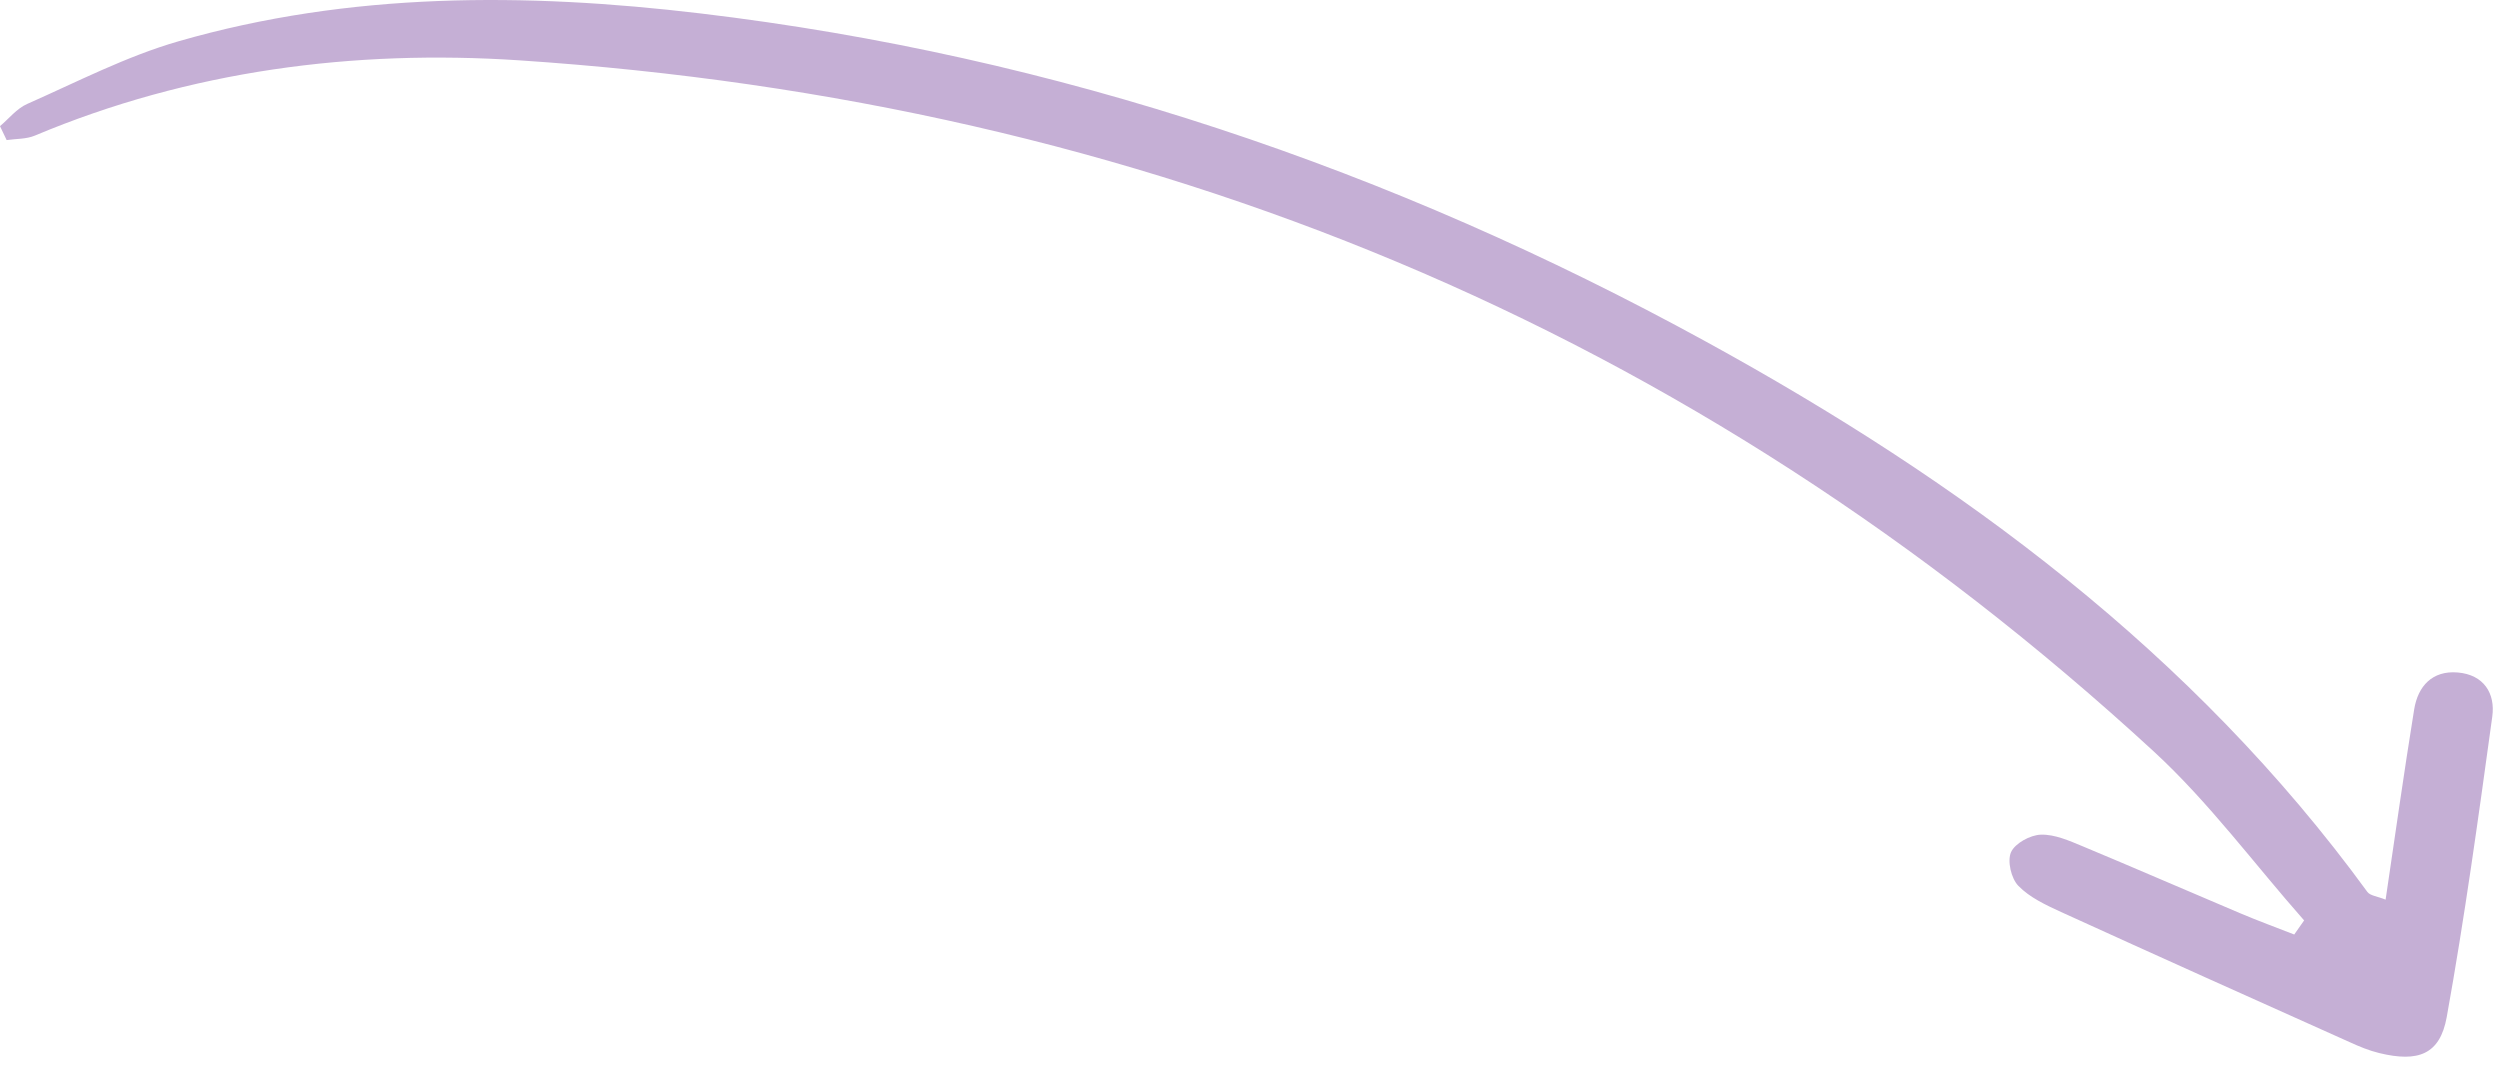 <svg width="190" height="81" viewBox="0 0 190 81" fill="none" xmlns="http://www.w3.org/2000/svg">
<path d="M0.514 10.645C1.225 10.543 1.995 10.578 2.639 10.31C14.432 5.355 26.899 3.757 39.443 4.584C86.866 7.732 128.571 24.792 163.692 57.117C167.885 60.98 171.318 65.652 175.113 69.952C174.863 70.313 174.612 70.673 174.362 71.023C172.992 70.488 171.609 69.981 170.252 69.406C166.259 67.718 162.299 65.992 158.294 64.323C157.266 63.896 156.163 63.402 155.106 63.435C154.302 63.458 153.135 64.093 152.837 64.77C152.541 65.438 152.851 66.768 153.397 67.326C154.256 68.21 155.492 68.785 156.643 69.313C163.941 72.642 171.253 75.922 178.576 79.203C179.3 79.534 180.057 79.848 180.824 80.033C183.775 80.751 185.431 80.147 185.949 77.31C187.314 69.737 188.363 62.098 189.412 54.469C189.66 52.693 188.765 51.274 186.782 51.108C184.859 50.948 183.766 52.141 183.477 53.913C182.71 58.656 182.041 63.416 181.306 68.372C180.675 68.119 180.127 68.073 179.92 67.785C166.667 49.609 149.088 36.611 129.618 25.943C105.725 12.849 80.313 4.244 53.218 1.018C39.923 -0.564 26.591 -0.614 13.574 3.136C9.605 4.279 5.86 6.224 2.057 7.904C1.276 8.25 0.68 9.013 -4.9265e-05 9.588C0.171 9.944 0.333 10.288 0.504 10.644L0.514 10.645Z" fill="#C5AFD5"/>
</svg>
